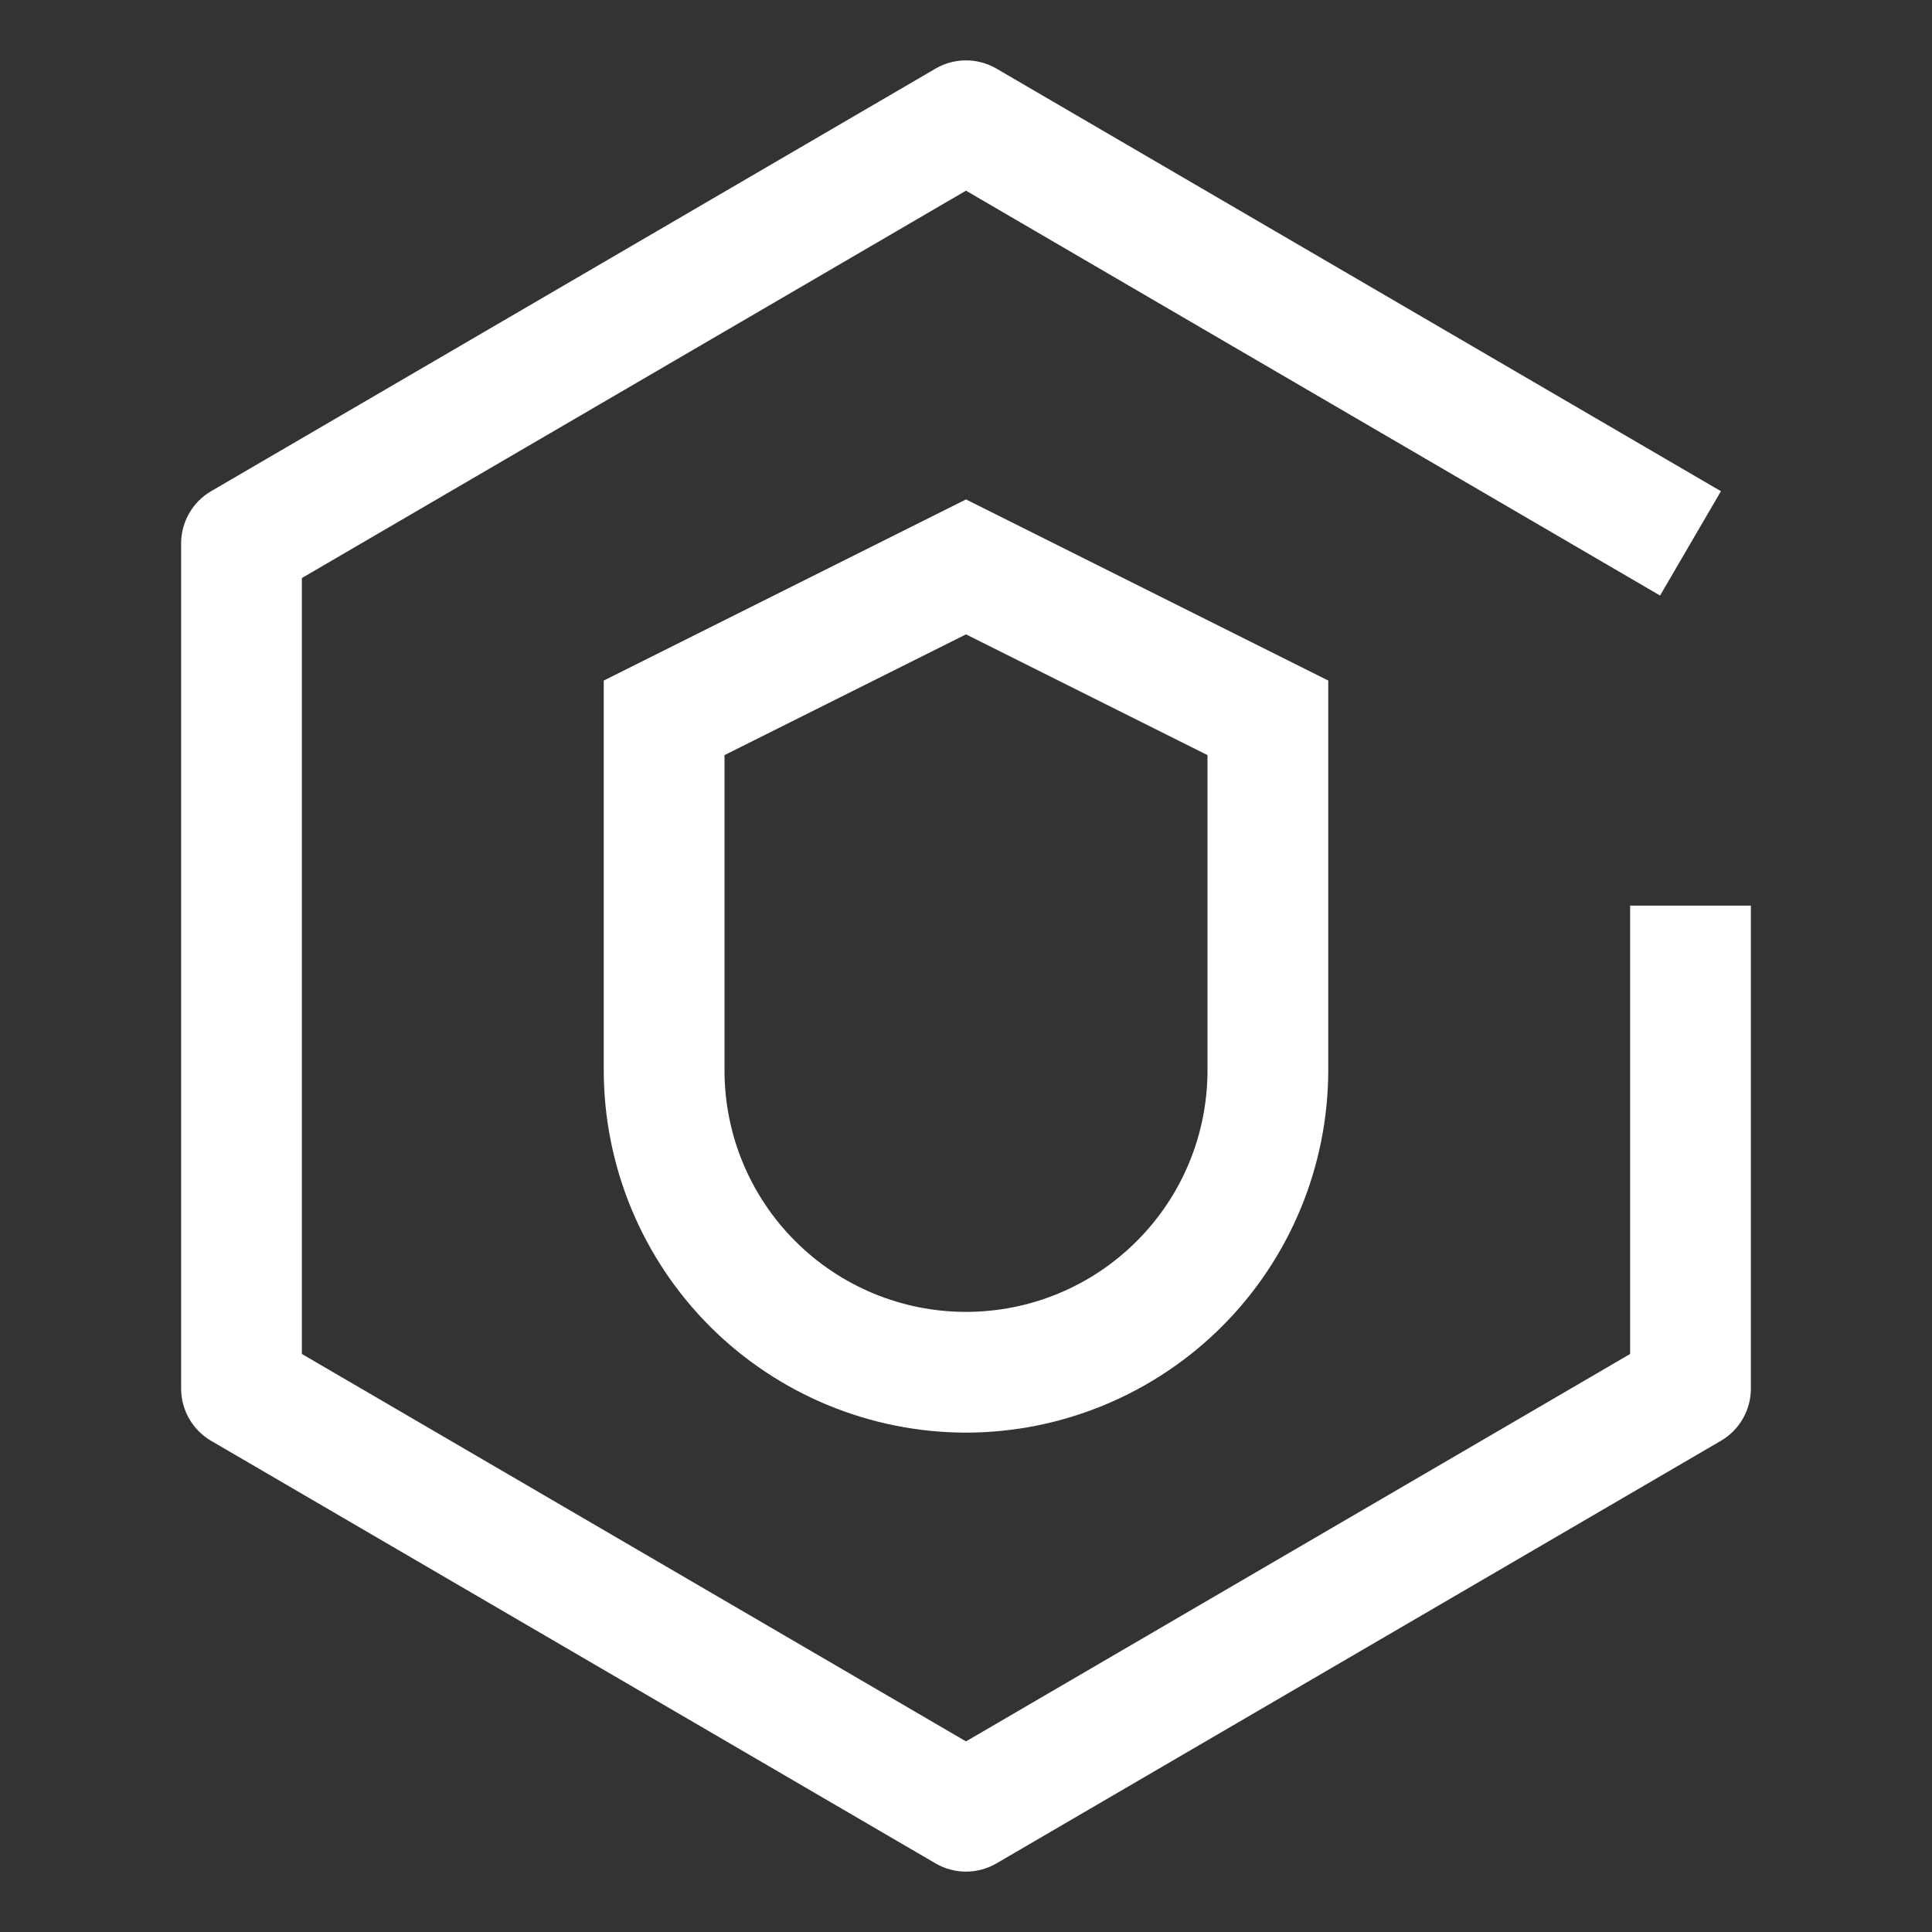 <svg width="32" height="32" viewBox="0 0 32 32" fill="none" xmlns="http://www.w3.org/2000/svg">
<rect x="0" y="0" width="32" height="32" fill="#333333" stroke="none"/>
<g id="carbon:ibm-cloud-pak-security">
<path id="Vector" d="M16 23.729C14.409 23.727 12.884 23.094 11.759 21.97C10.635 20.845 10.002 19.32 10 17.729V11.272L16 8.272L22 11.272V17.728C21.998 19.319 21.365 20.844 20.241 21.969C19.116 23.093 17.591 23.727 16 23.729ZM12 12.507V17.729C12 18.79 12.421 19.807 13.172 20.557C13.922 21.308 14.939 21.729 16 21.729C17.061 21.729 18.078 21.308 18.828 20.557C19.579 19.807 20 18.79 20 17.729V12.507L16 10.507L12 12.507Z" fill="#fff"/>
<path id="Vector_2" d="M16 31C15.823 31 15.649 30.953 15.496 30.864L3.496 23.864C3.345 23.776 3.22 23.65 3.133 23.498C3.046 23.347 3 23.175 3 23V9C3 8.825 3.046 8.653 3.133 8.502C3.22 8.35 3.345 8.224 3.496 8.136L15.496 1.136C15.649 1.047 15.823 1 16 1C16.177 1 16.351 1.047 16.504 1.136L28.504 8.136L27.496 9.864L16 3.158L5 9.574V22.426L16 28.843L27 22.426V15H29V23C29 23.175 28.954 23.347 28.867 23.498C28.78 23.65 28.655 23.776 28.504 23.864L16.504 30.864C16.351 30.953 16.177 31 16 31Z" fill="#fff"/>
</g>
</svg>
